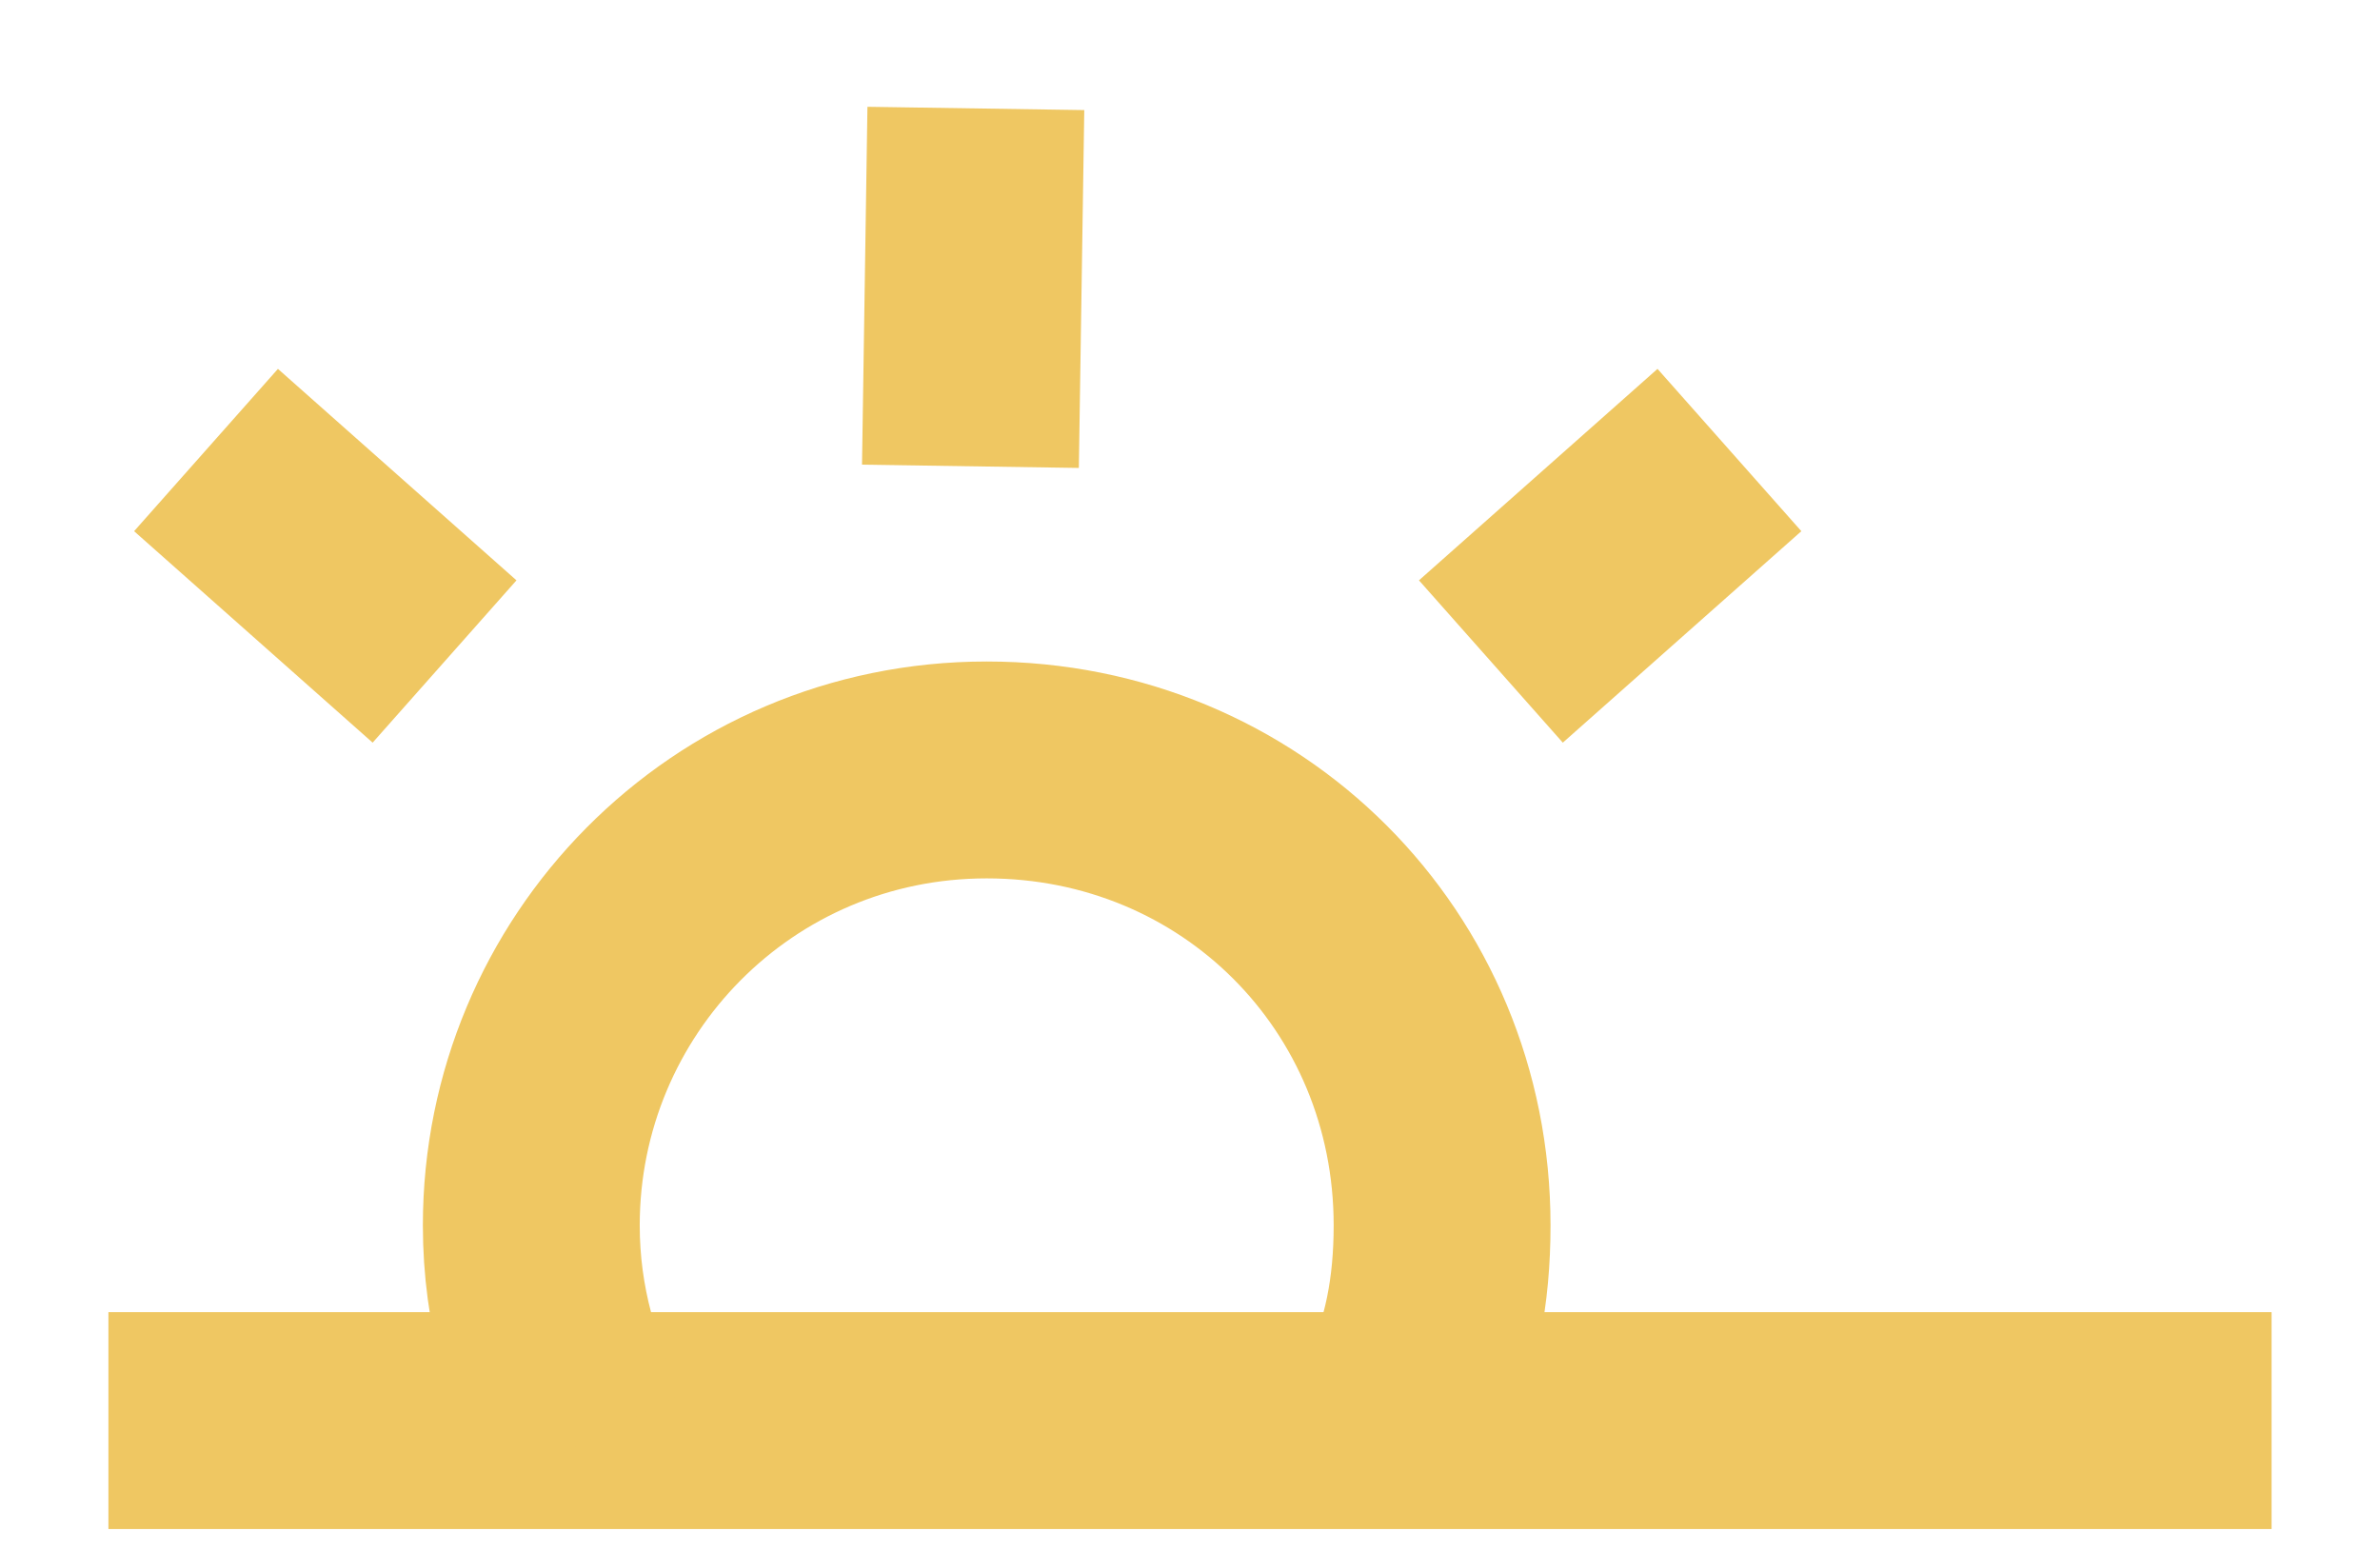 <svg xmlns="http://www.w3.org/2000/svg" xmlns:xlink="http://www.w3.org/1999/xlink" version="1.1" id="Layer_1" x="0px" y="0px" style="enable-background:new 0 0 45 45;" xml:space="preserve" viewBox="0.3 6.5 43.9 28.6">
<style type="text/css">
	.st0-time2{fill:none;stroke:#EFC762;stroke-width:4;stroke-miterlimit:10;}
</style>
<g id="Layer_4">
	<line class="st0-time2" x1="2.3" y1="32.7" x2="42.2" y2="32.7"/>
	<path class="st0-time2" d="M11.1,33.1c-0.6-1.2-1-2.5-1-4c0-4.6,3.7-8.4,8.4-8.4s8.4,3.7,8.4,8.4c0,1.2-0.2,2.3-0.7,3.3"/>
	<line class="st0-time2" x1="27.8" y1="18.7" x2="32.2" y2="14.8"/>
	<line class="st0-time2" x1="8.5" y1="18.7" x2="4.1" y2="14.8"/>
	<line class="st0-time2" x1="18.2" y1="15.1" x2="18.3" y2="8.5"/>
</g>
</svg>